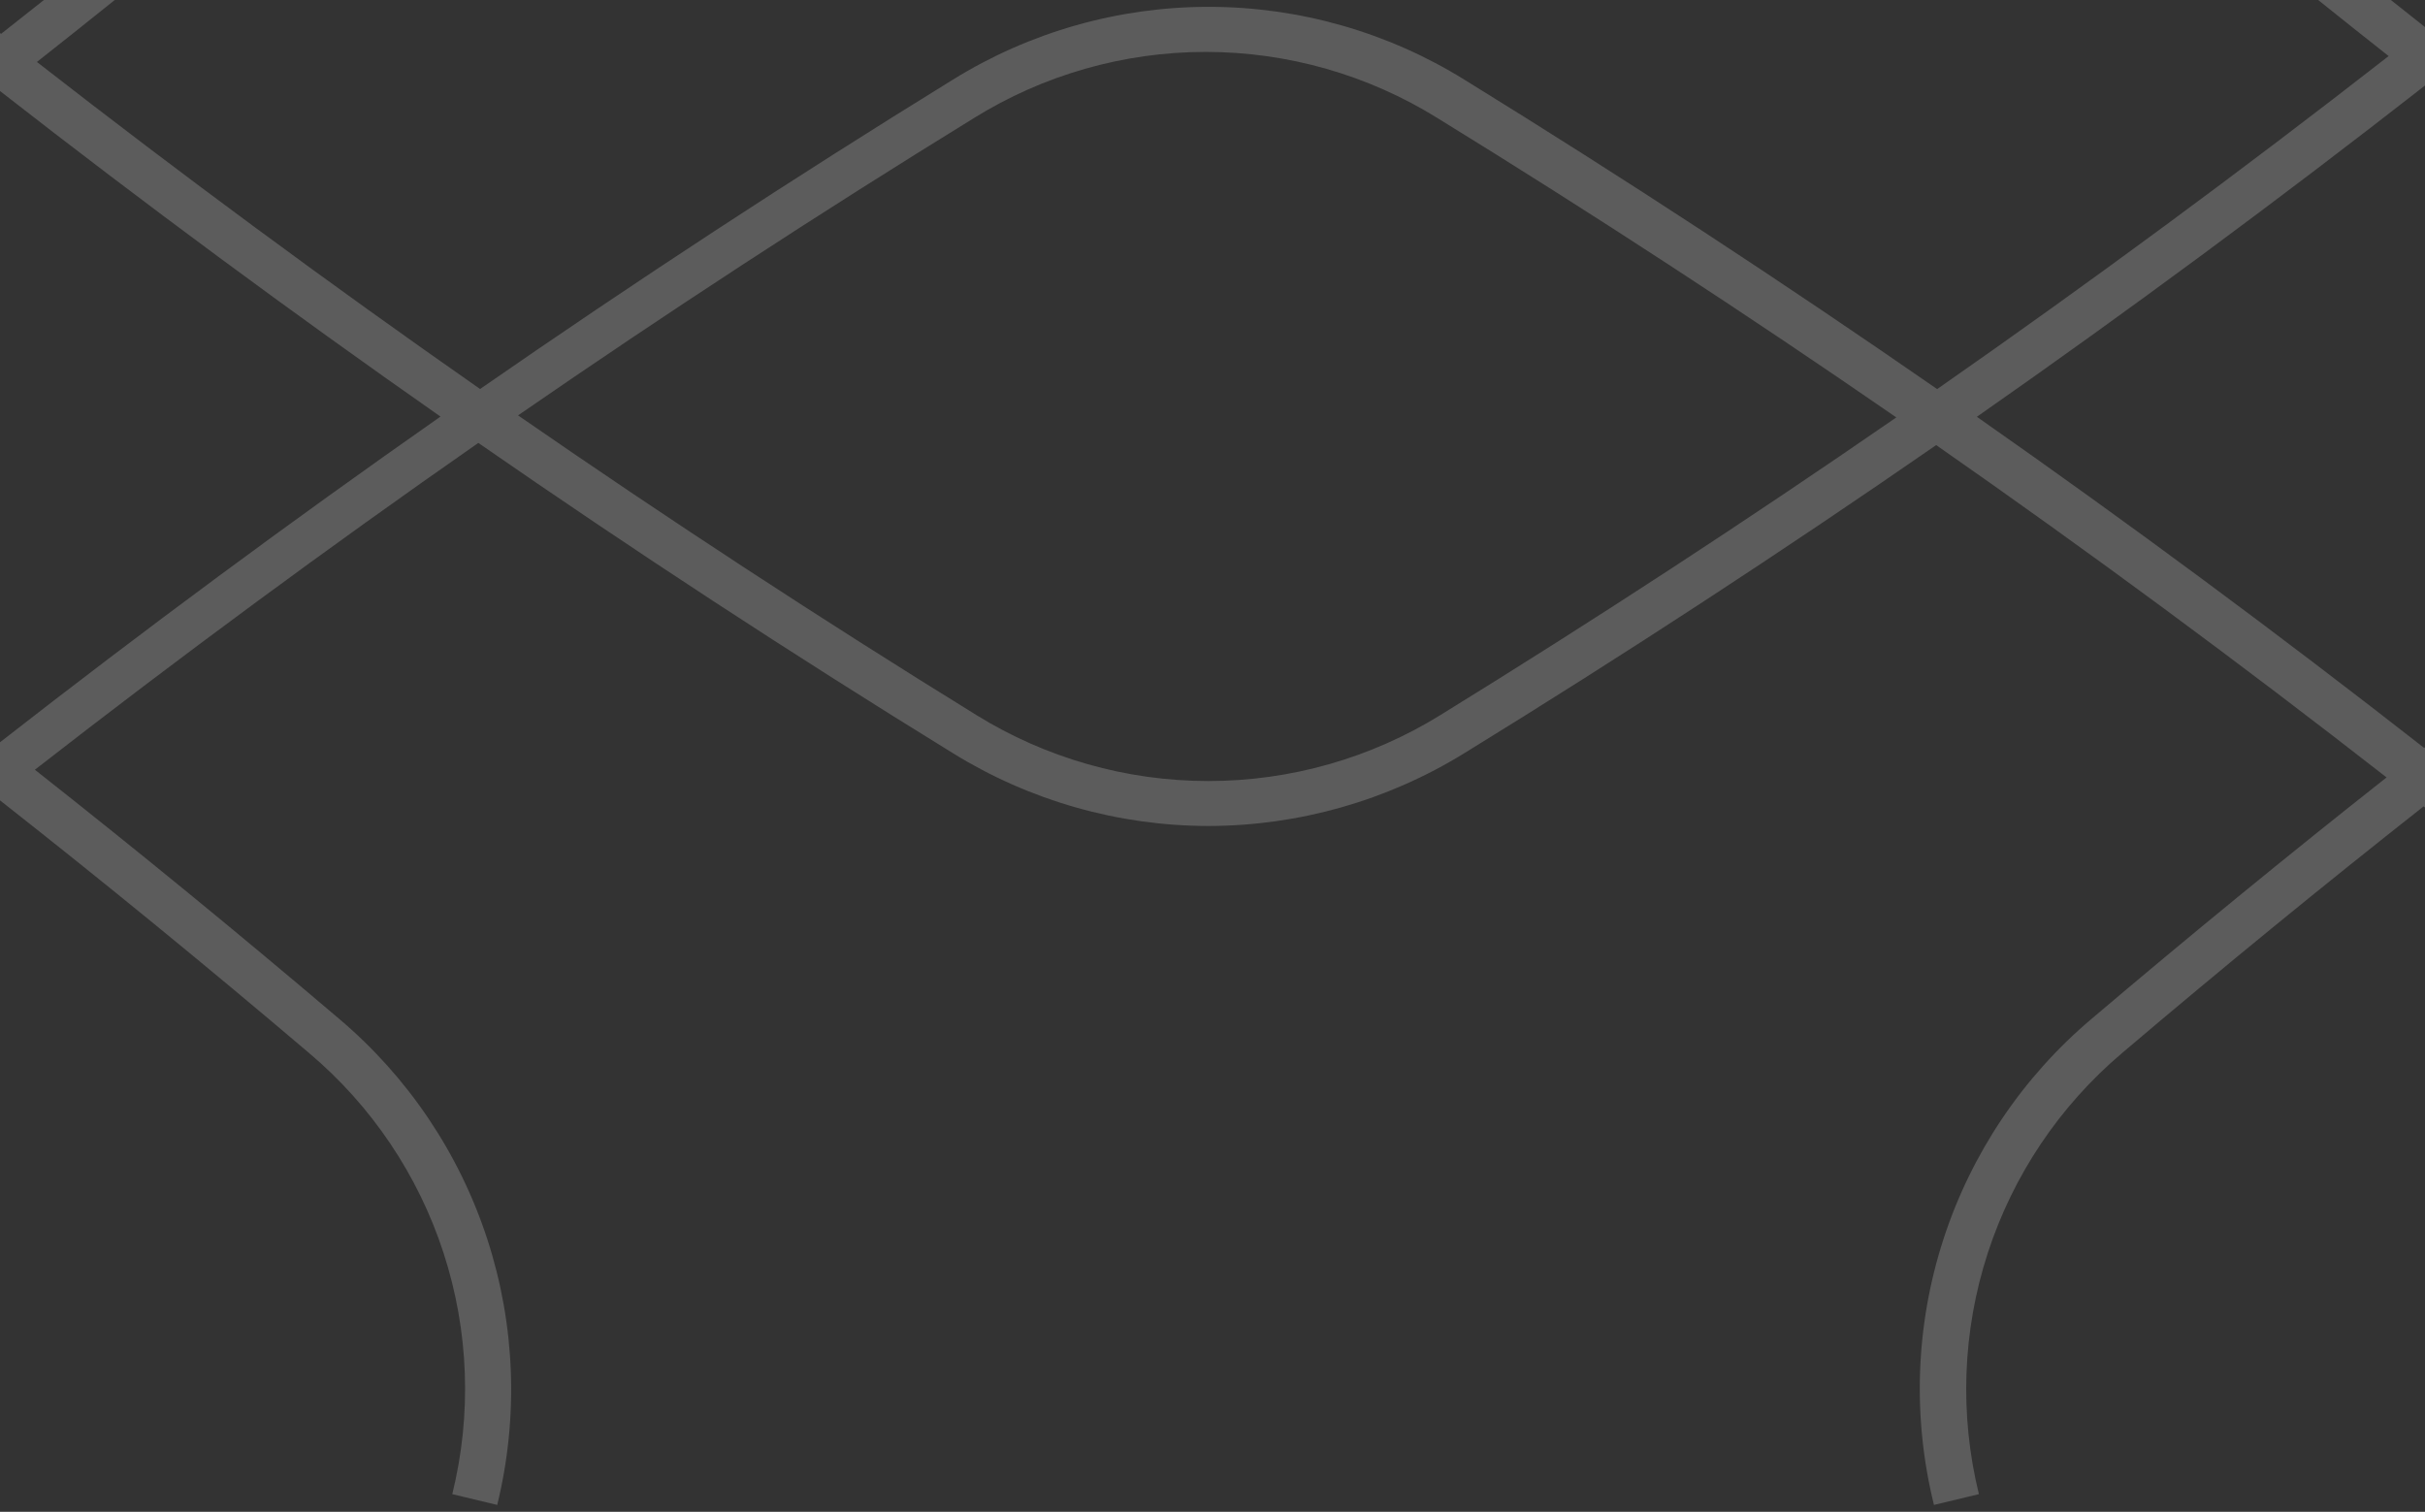 <svg width="255" height="159" viewBox="0 0 255 159" fill="none" xmlns="http://www.w3.org/2000/svg">
<rect x="0" y="0" width="255" height="159" fill="#333333" stroke="none"/>
<path fill-rule="evenodd" clip-rule="evenodd" d="M255 84.93V78.59C254.97 78.613 254.941 78.636 254.911 78.659C239.541 66.638 223.858 55.026 207.877 43.834C223.889 32.64 239.603 21.023 255 8.995V2.846C253.801 1.899 252.604 0.951 251.41 0H243.765C246.227 1.977 248.698 3.942 251.176 5.897C235.663 17.992 219.832 29.67 203.699 40.921C187.425 29.635 170.847 18.782 153.981 8.375C145.906 3.37 136.593 0.718 127.092 0.718C117.591 0.718 108.279 3.37 100.203 8.375C83.337 18.778 66.758 29.628 50.483 40.911C34.653 29.855 19.114 18.387 3.883 6.516C6.621 4.357 9.349 2.185 12.067 0H4.617C3.118 1.191 1.615 2.378 0.11 3.562C0.073 3.533 0.037 3.504 0 3.476V9.573C15.14 21.387 30.585 32.804 46.32 43.812C30.587 54.826 15.142 66.248 0 78.064V84.174C10.993 92.817 21.823 101.672 32.484 110.734C39.076 116.292 43.981 123.584 46.645 131.785C49.309 139.986 49.626 148.769 47.559 157.14L52.285 158.274C54.545 149.047 54.186 139.373 51.247 130.34C48.308 121.307 42.907 113.272 35.65 107.142C25.15 98.212 14.488 89.481 3.668 80.953C18.907 69.086 34.455 57.626 50.298 46.582C66.631 57.902 83.272 68.784 100.203 79.213C108.281 84.213 117.592 86.865 127.092 86.869C136.591 86.852 145.898 84.202 153.981 79.213C170.813 68.855 187.358 58.049 203.598 46.81C219.694 58.035 235.487 69.69 250.959 81.762C240.475 90.033 230.138 98.495 219.952 107.142C212.691 113.268 207.289 121.303 204.358 130.339C201.426 139.376 201.083 149.052 203.365 158.274L208.091 157.14C206.036 148.768 206.358 139.989 209.021 131.79C211.685 123.592 216.583 116.299 223.166 110.733C233.569 101.896 244.133 93.253 254.851 84.812C254.901 84.852 254.95 84.891 255 84.93ZM54.475 43.685C70.255 54.602 86.322 65.11 102.66 75.196C109.992 79.737 118.445 82.142 127.069 82.142C135.692 82.142 144.145 79.737 151.477 75.196C167.725 65.175 183.707 54.74 199.406 43.9C183.618 32.998 167.541 22.507 151.193 12.44C143.869 7.878 135.413 5.46 126.785 5.46C118.156 5.46 109.701 7.878 102.377 12.44C86.135 22.439 70.162 32.858 54.475 43.685Z" fill="white" fill-opacity="0.2"/>
</svg>
